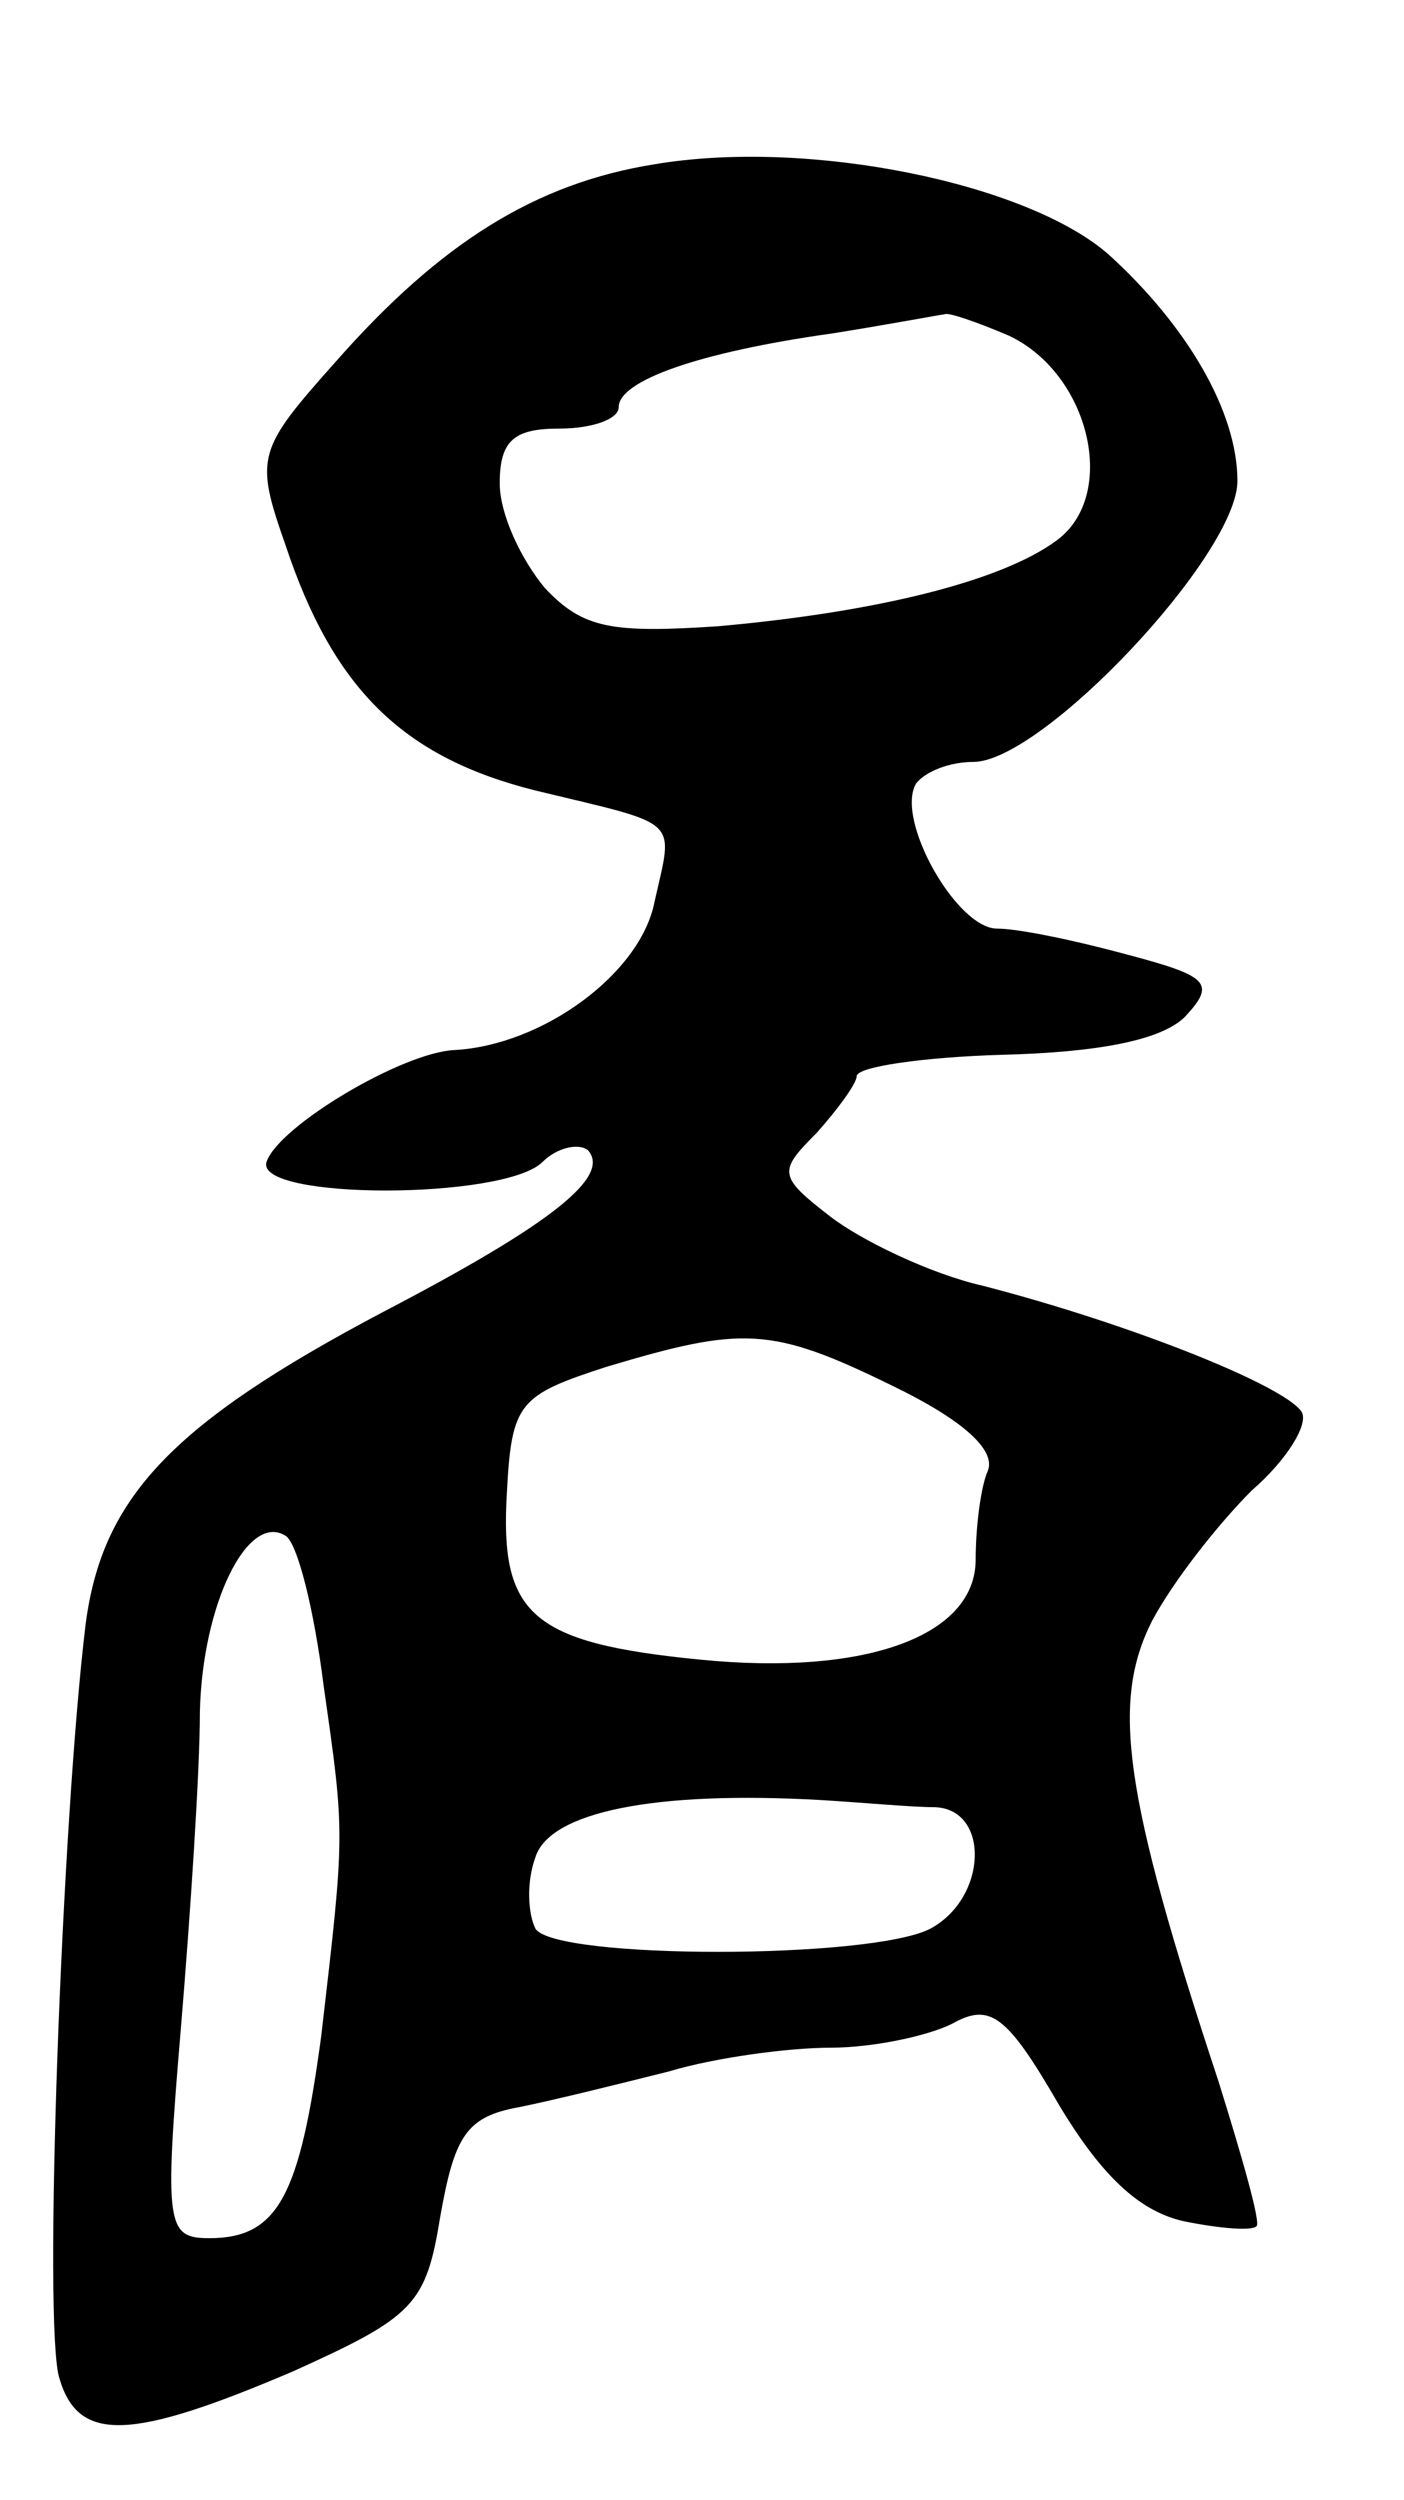 <svg version="1.0" xmlns="http://www.w3.org/2000/svg"
 width="59pt" height="105pt" viewBox="0 0 59 105"
 preserveAspectRatio="xMidYMid meet">
<g transform="translate(0,105) scale(0.1,-0.1)"
fill="#000000" stroke="none">
<path d="M275 981 c-50 -8 -90 -33 -134 -83 -33 -37 -34 -40 -21 -77 20 -60
49 -89 105 -103 62 -15 58 -11 50 -47 -6 -30 -47 -60 -84 -62 -22 -1 -74 -32
-79 -47 -5 -16 100 -16 116 0 6 6 15 8 19 5 10 -11 -15 -31 -86 -68 -89 -47
-118 -78 -125 -131 -10 -82 -18 -296 -11 -317 8 -27 30 -26 98 3 51 23 56 28
62 65 6 34 11 42 33 46 15 3 43 10 63 15 20 6 51 10 68 10 18 0 41 5 51 10 16
9 23 4 45 -34 18 -30 34 -45 53 -49 15 -3 28 -4 30 -2 2 1 -6 29 -16 61 -40
121 -45 159 -28 193 9 17 28 41 42 55 15 13 24 28 21 33 -7 11 -72 37 -134 53
-22 5 -51 19 -64 29 -22 17 -22 19 -6 35 9 10 17 21 17 24 0 4 28 8 61 9 40 1
67 6 77 16 13 14 10 17 -24 26 -22 6 -46 11 -55 11 -17 0 -43 46 -34 61 4 5
14 9 24 9 29 0 111 87 111 118 0 29 -21 65 -54 95 -34 30 -126 49 -191 38z
m149 -72 c34 -16 46 -67 20 -86 -23 -17 -75 -30 -142 -36 -45 -3 -57 -1 -73
16 -10 12 -19 31 -19 44 0 18 6 23 25 23 14 0 25 4 25 9 0 11 33 23 90 31 25
4 46 8 47 8 1 1 13 -3 27 -9z m-49 -441 c29 -14 44 -27 40 -36 -3 -7 -5 -24
-5 -37 0 -32 -46 -49 -116 -42 -71 7 -84 19 -81 70 2 38 5 41 42 53 57 17 69
17 120 -8z m-239 -126 c9 -63 9 -61 -1 -147 -9 -67 -18 -85 -47 -85 -18 0 -19
5 -12 88 4 48 8 108 8 133 1 45 20 84 36 74 5 -3 12 -31 16 -63z m257 -51 c23
-1 22 -38 -2 -51 -25 -13 -158 -13 -166 0 -3 6 -4 19 0 30 6 19 50 28 120 24
17 -1 38 -3 48 -3z"/>
</g>
</svg>
